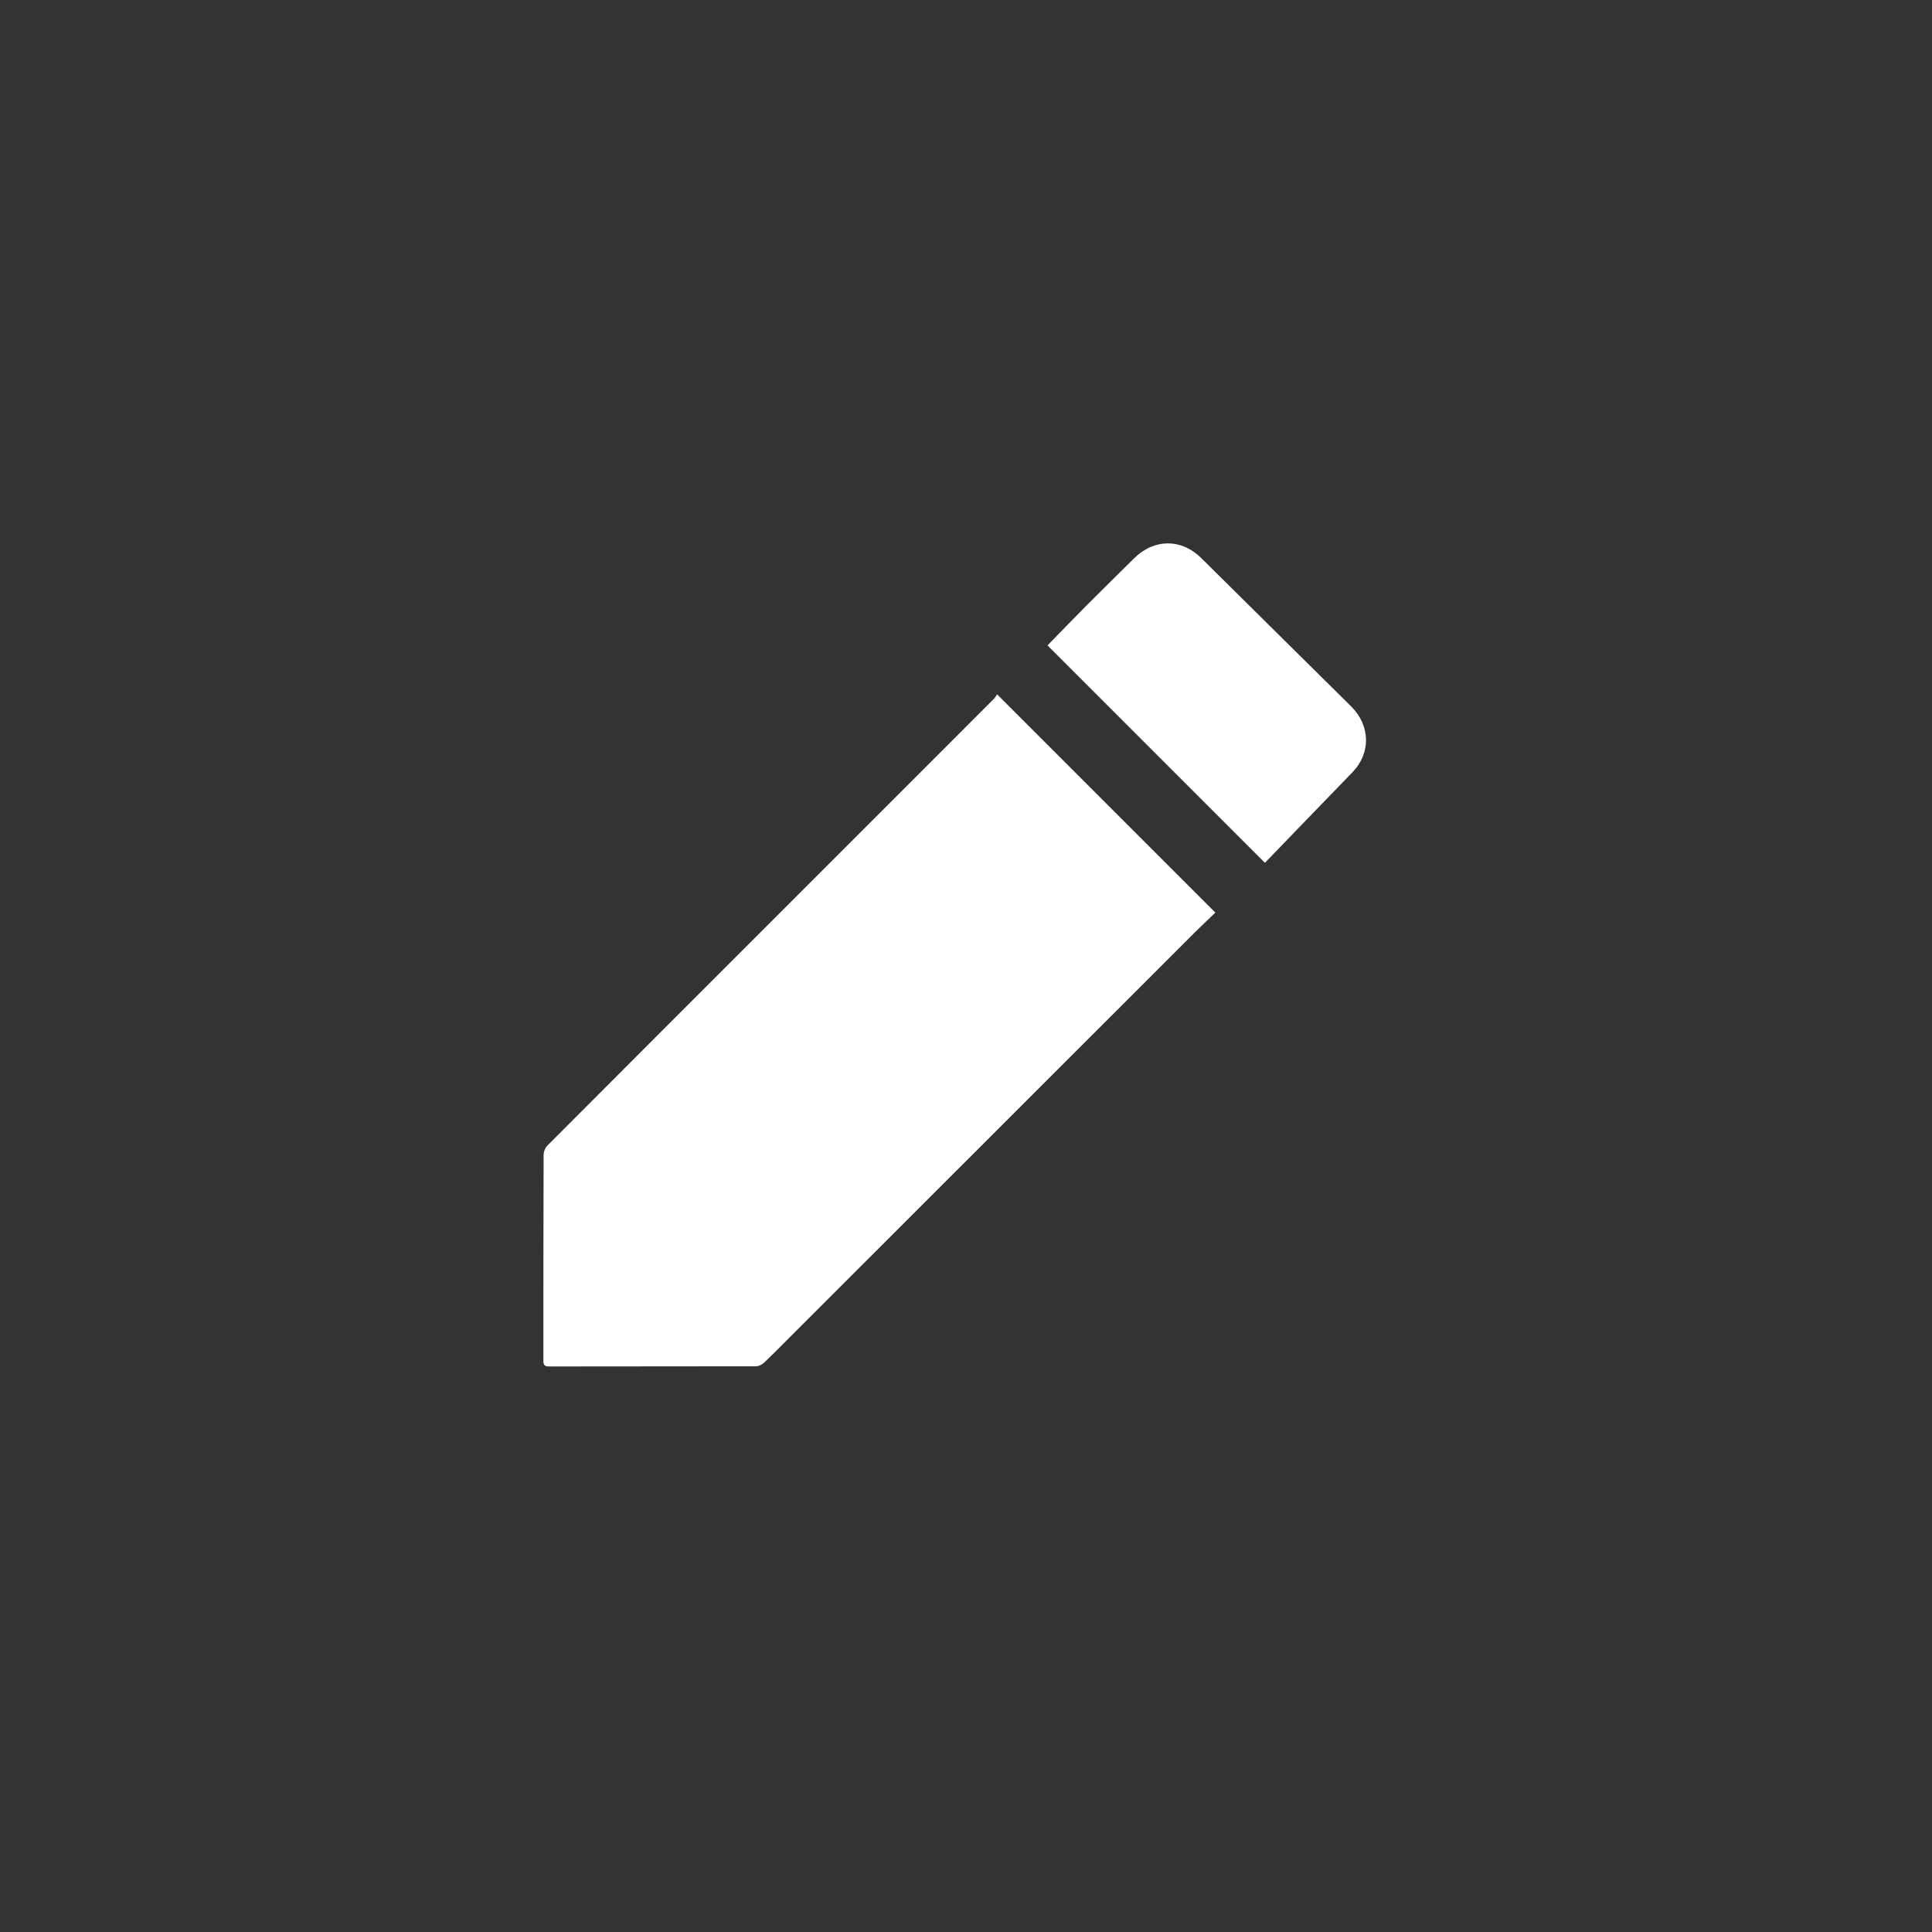 <svg width="32" height="32" viewBox="0 0 32 32" fill="none" xmlns="http://www.w3.org/2000/svg">
                                                            <rect x="0" y="0" width="32" height="32" fill="#333333" stroke="none"/>
                                                            <path d="M16.515 11.5C17.728 12.714 18.923 13.909 20.13 15.115C19.98 15.261 19.819 15.411 19.665 15.568C17.47 17.764 15.271 19.959 13.076 22.154C12.933 22.296 12.795 22.439 12.652 22.573C12.619 22.603 12.566 22.63 12.521 22.63C11.379 22.633 10.236 22.63 9.094 22.633C9.015 22.633 9 22.603 9 22.536C9 21.401 9 20.262 9.004 19.127C9.004 19.075 9.03 19.011 9.064 18.977C10.412 17.625 11.761 16.276 13.11 14.928C14.229 13.808 15.346 12.691 16.466 11.571C16.488 11.549 16.5 11.519 16.515 11.5Z" fill="white"></path>
                                                            <path d="M20.95 14.29C19.744 13.084 18.545 11.885 17.35 10.69C17.563 10.469 17.784 10.245 18.005 10.02C18.264 9.761 18.526 9.503 18.788 9.244C19.118 8.919 19.571 8.919 19.897 9.244C20.725 10.061 21.549 10.882 22.377 11.698C22.699 12.017 22.71 12.47 22.4 12.792C21.924 13.287 21.444 13.777 20.969 14.272C20.965 14.279 20.954 14.287 20.95 14.29Z" fill="white"></path>
                                                        </svg>